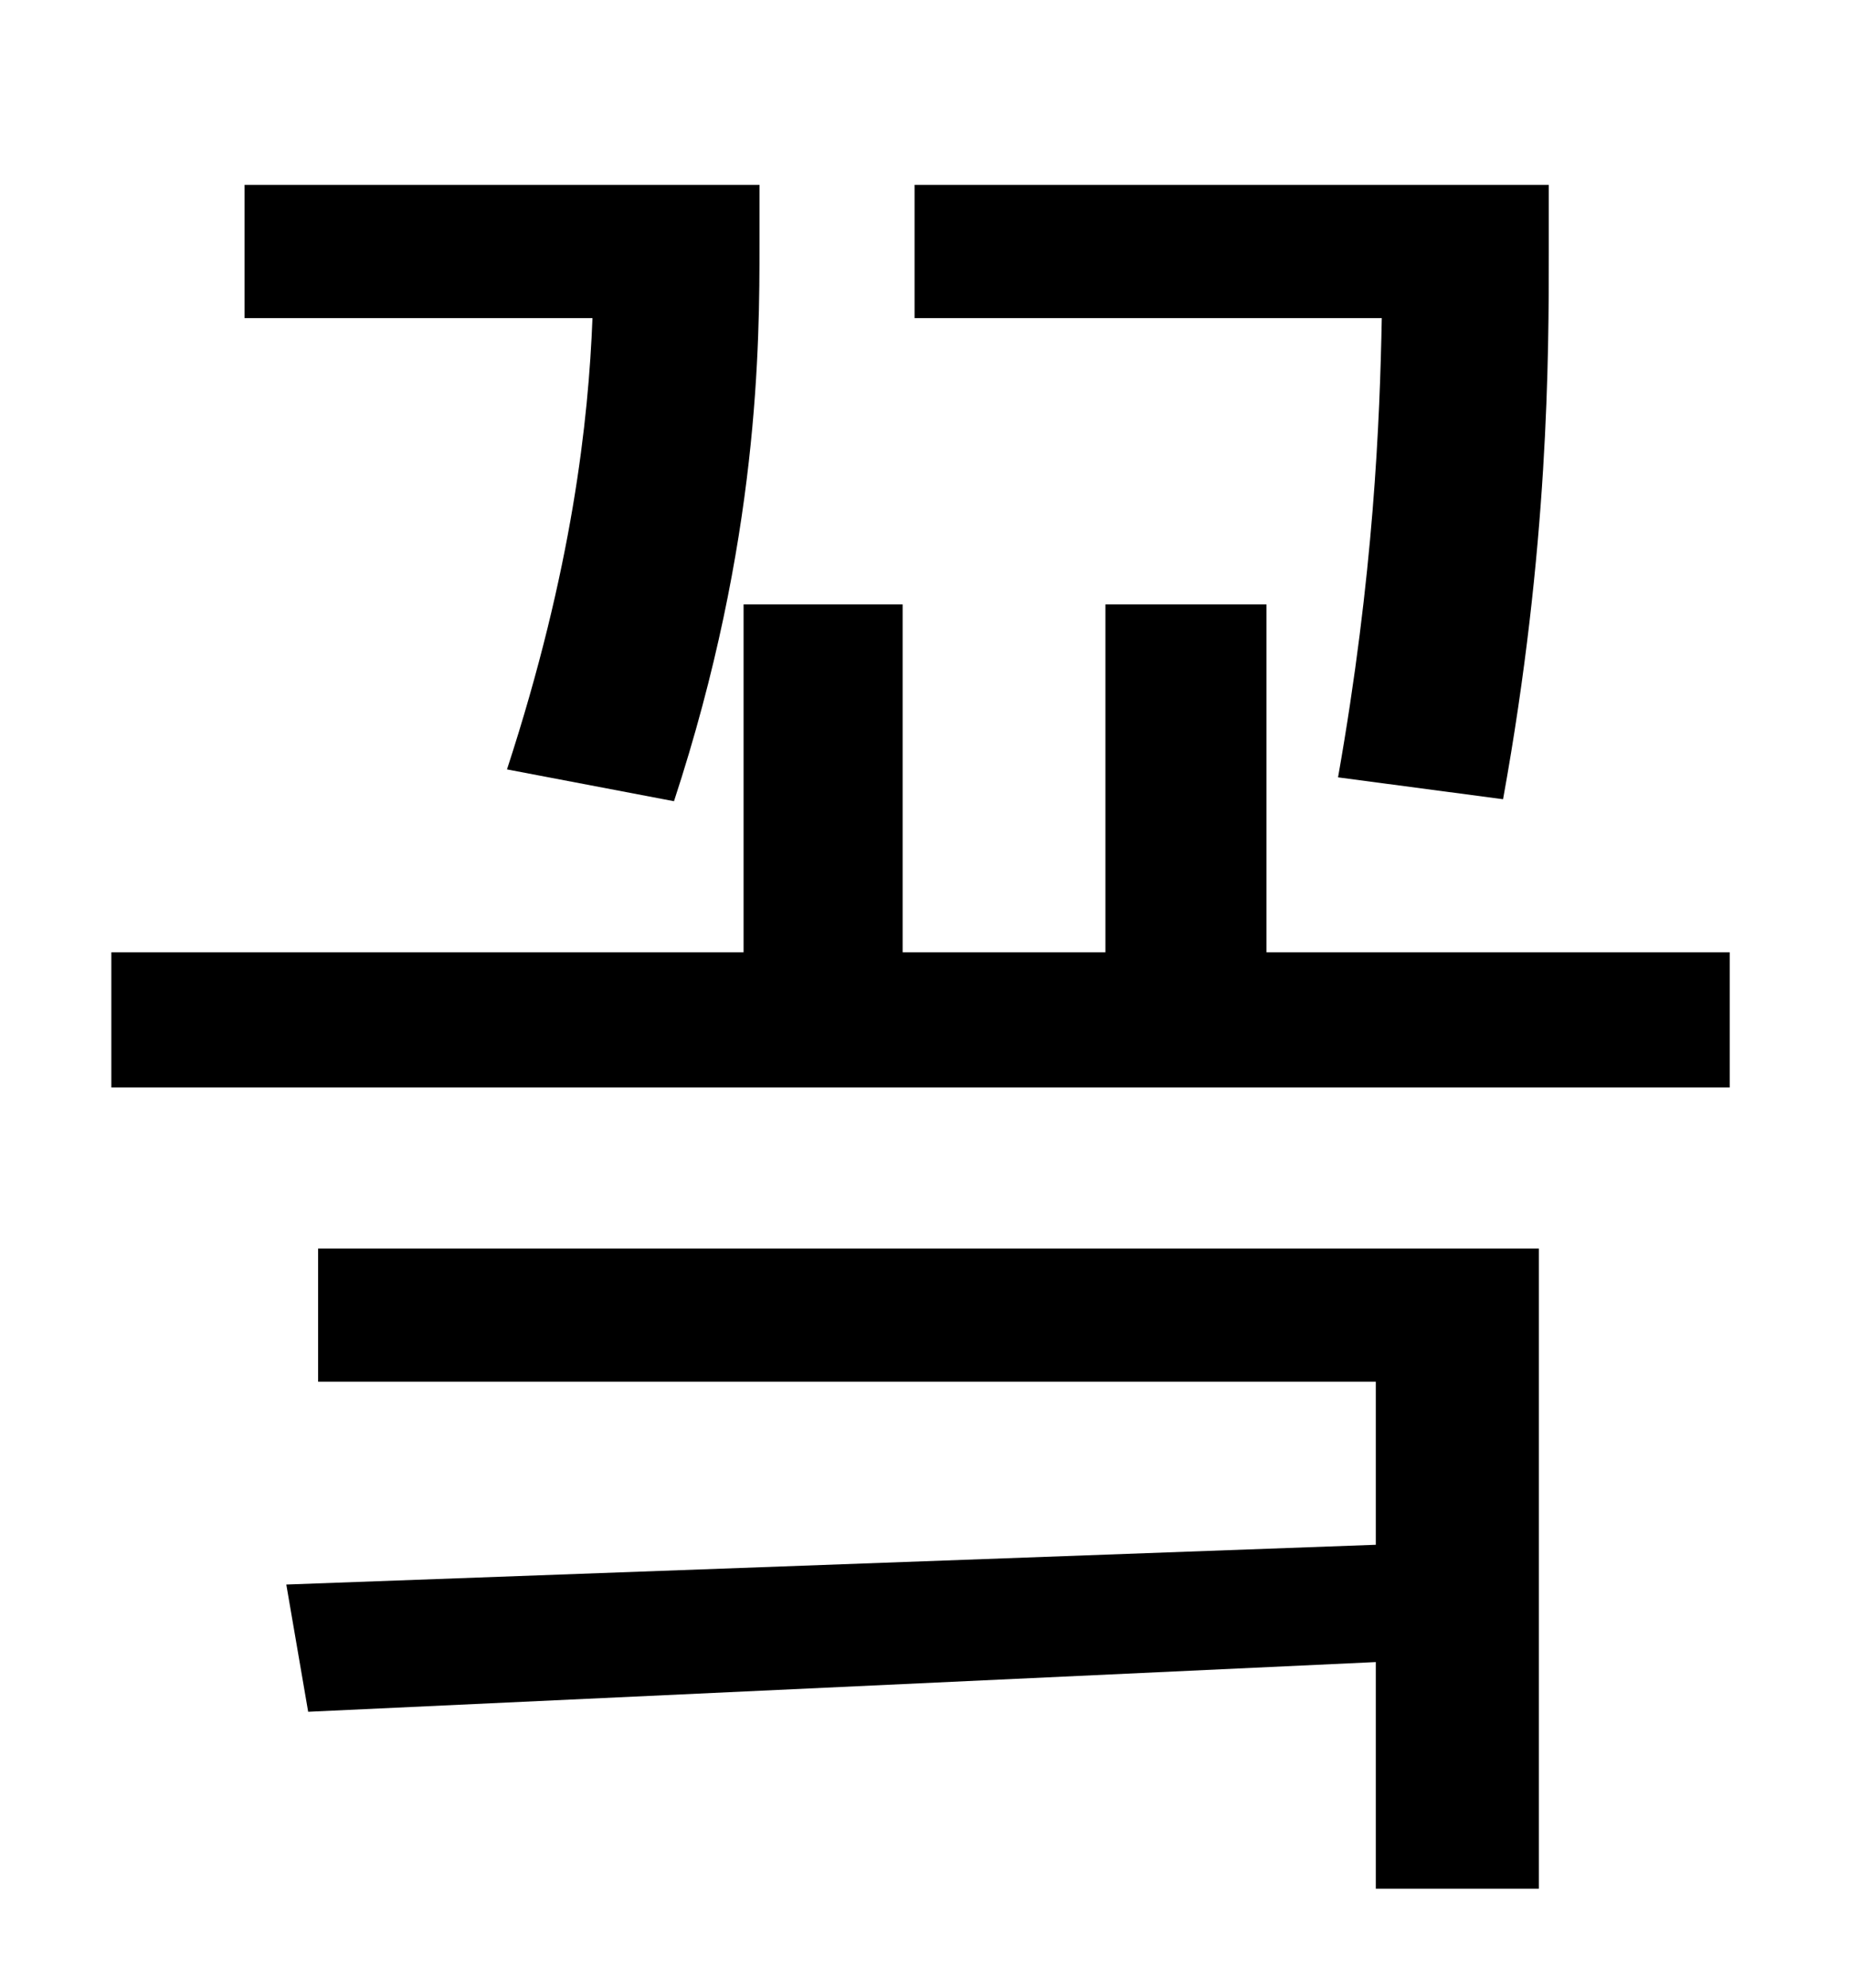 <?xml version="1.0" standalone="no"?>
<!DOCTYPE svg PUBLIC "-//W3C//DTD SVG 1.1//EN" "http://www.w3.org/Graphics/SVG/1.1/DTD/svg11.dtd" >
<svg xmlns="http://www.w3.org/2000/svg" xmlns:xlink="http://www.w3.org/1999/xlink" version="1.1" viewBox="-10 0 930 1000">
   <path fill="currentColor"
d="M746 402l-83 -11c18 -102 21 -179 22 -231h-235v-67h319v33c0 53 0 149 -23 276zM329 403l-84 -16c33 -101 41 -176 43 -227h-175v-67h259v30c0 49 0 149 -43 280zM150 695v-67h614v322h-82v-114l-537 25l-11 -64l548 -20v-82h-532zM627 479h233v68h-814v-68h318v-175h80
v175h102v-175h81v175z" />
</svg>
